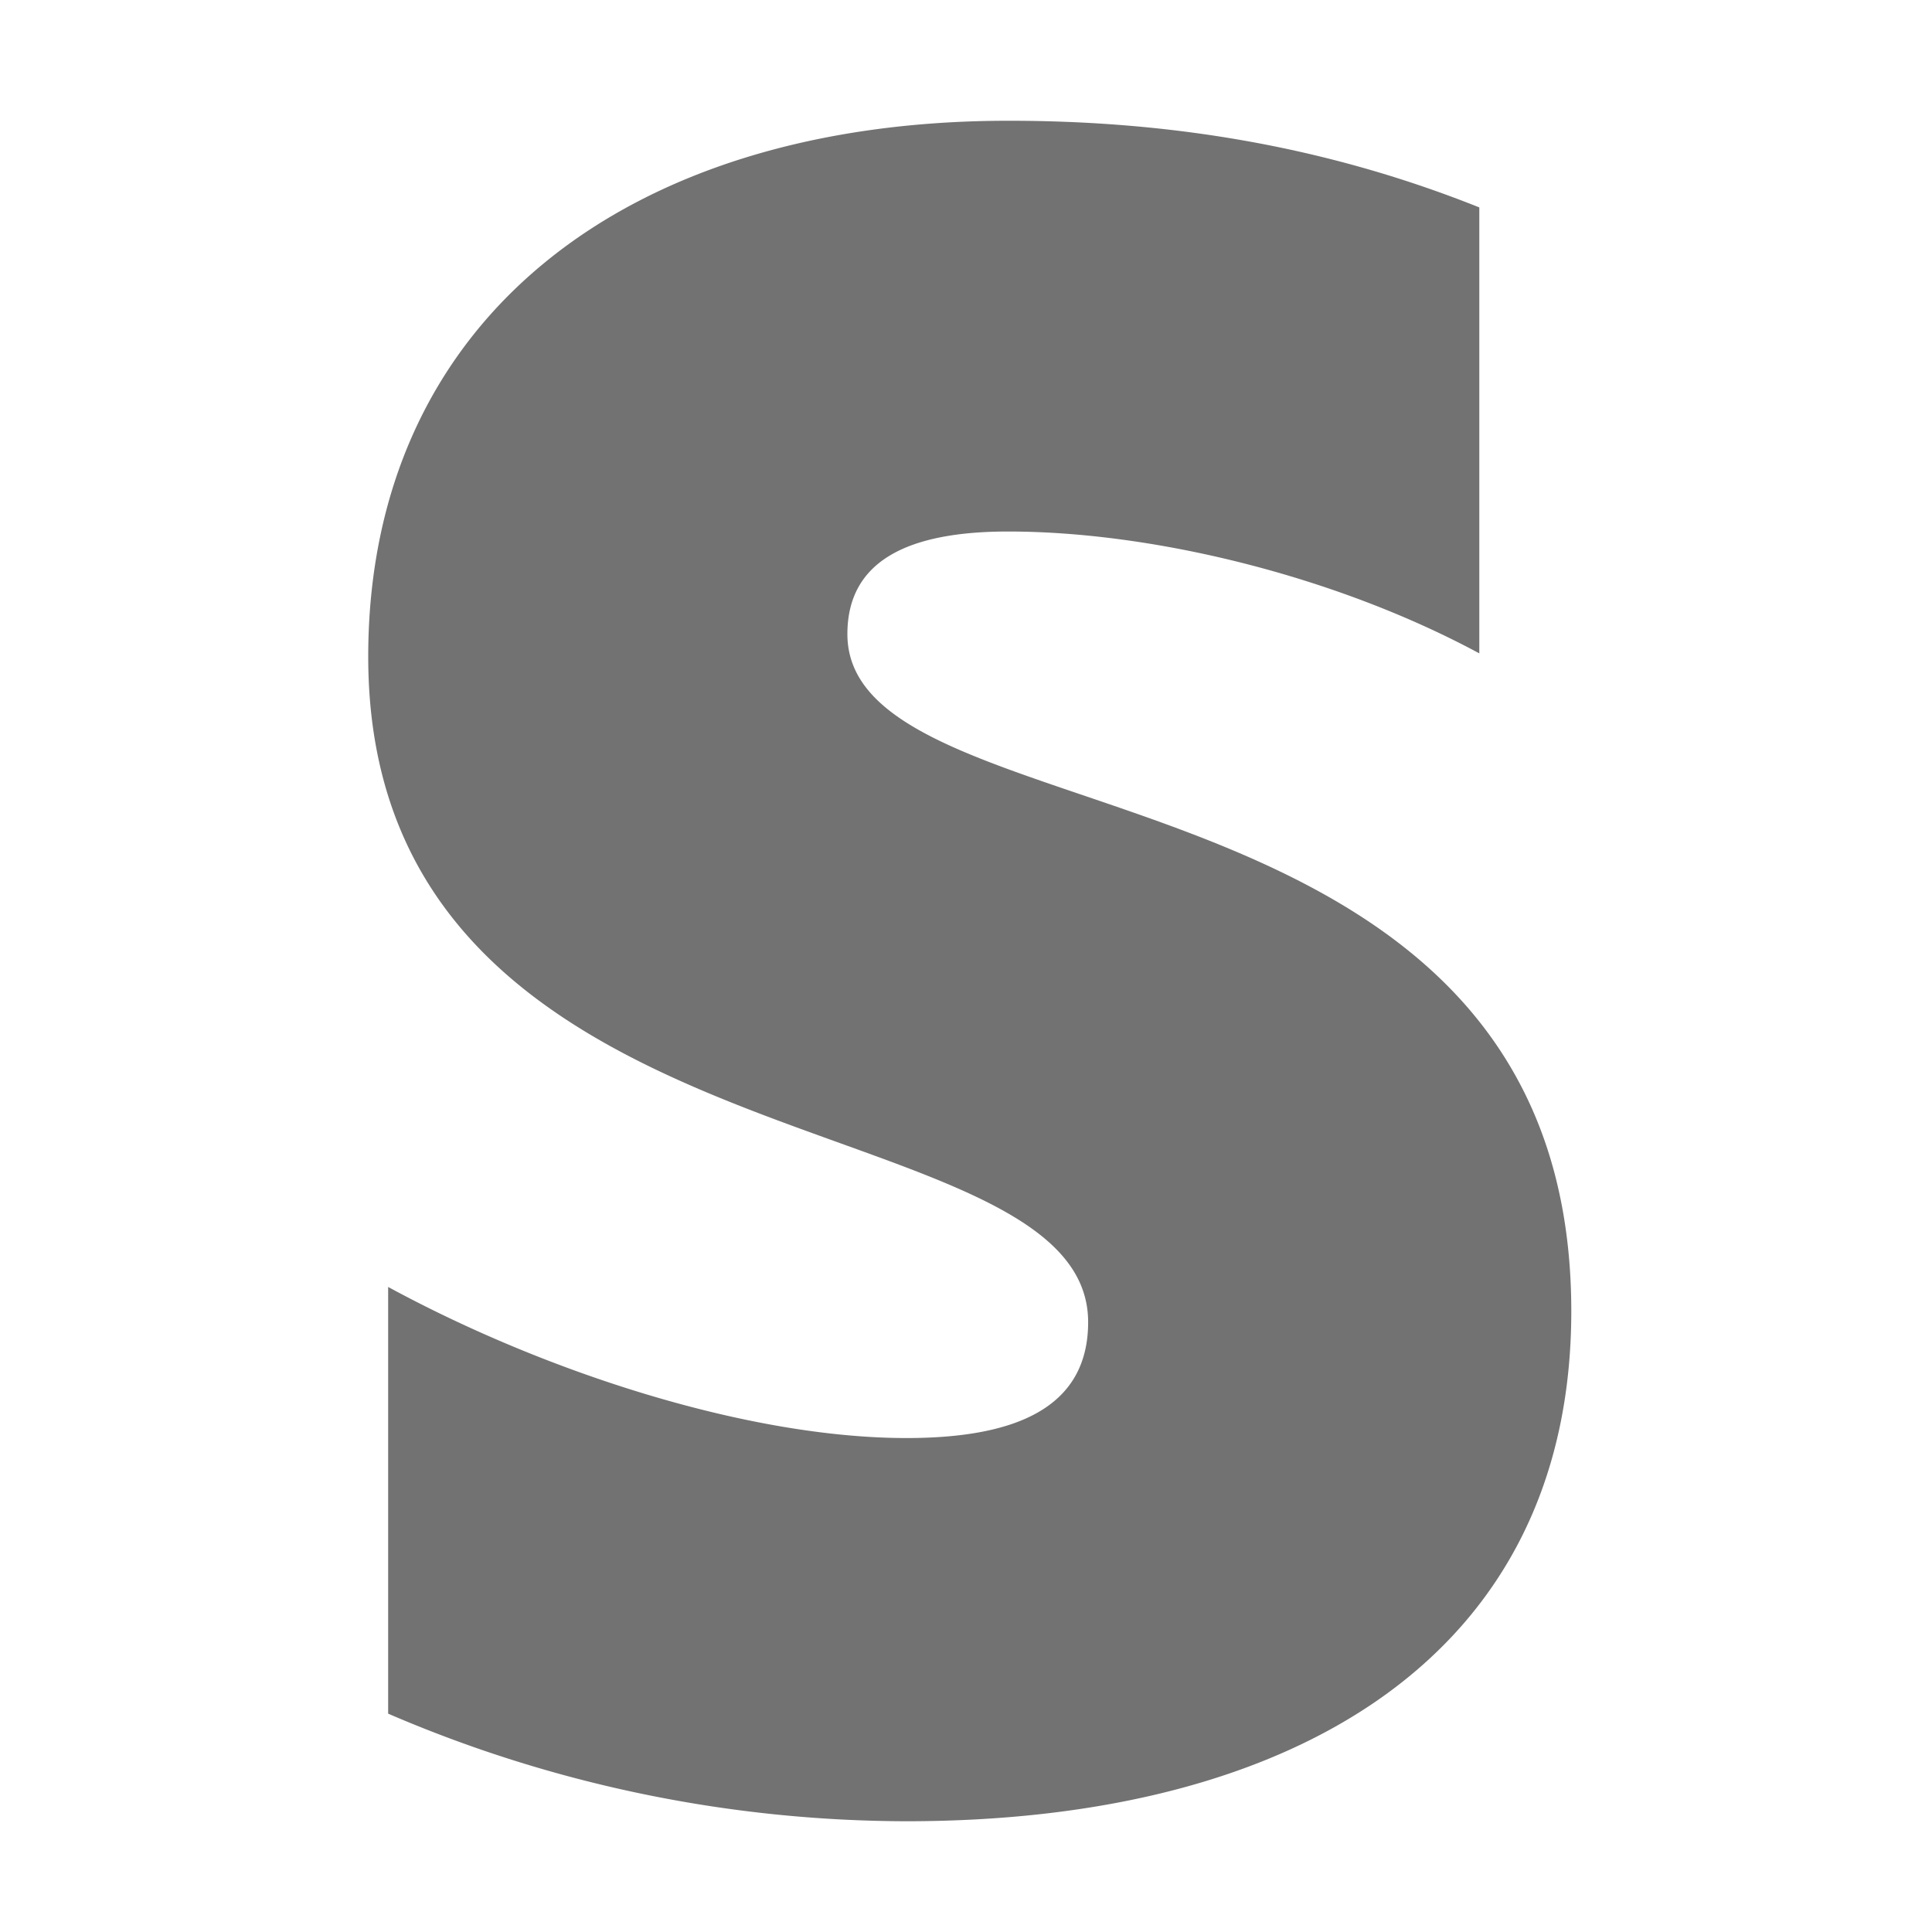 ﻿<?xml version='1.0' encoding='UTF-8'?>
<svg viewBox="-5.494 -2 32 32" xmlns="http://www.w3.org/2000/svg">
  <g transform="matrix(0.055, 0, 0, 0.055, 0, 0)">
    <path d="M155.3, 154.6C155.3, 132.3 173.9, 123.7 203.7, 123.7C247.1, 123.7 302.2, 137 345.6, 160.4L345.6, 26.1C298.3, 7.2 251.1, 0 203.8, 0C88.1, 0 11, 60.4 11, 161.4C11, 319.3 227.8, 293.7 227.8, 361.8C227.8, 388.2 204.9, 396.7 173.1, 396.7C125.9, 396.7 64.9, 377.2 17, 351.2L17, 479.7A396.09 396.09 0 0 0 173, 512.1C291.6, 512.1 373.3, 461.1 373.3, 358.5C373.3, 188.3 155.3, 218.8 155.3, 154.6z" fill="#727272" fill-opacity="1" class="Black" />
  </g>
</svg>